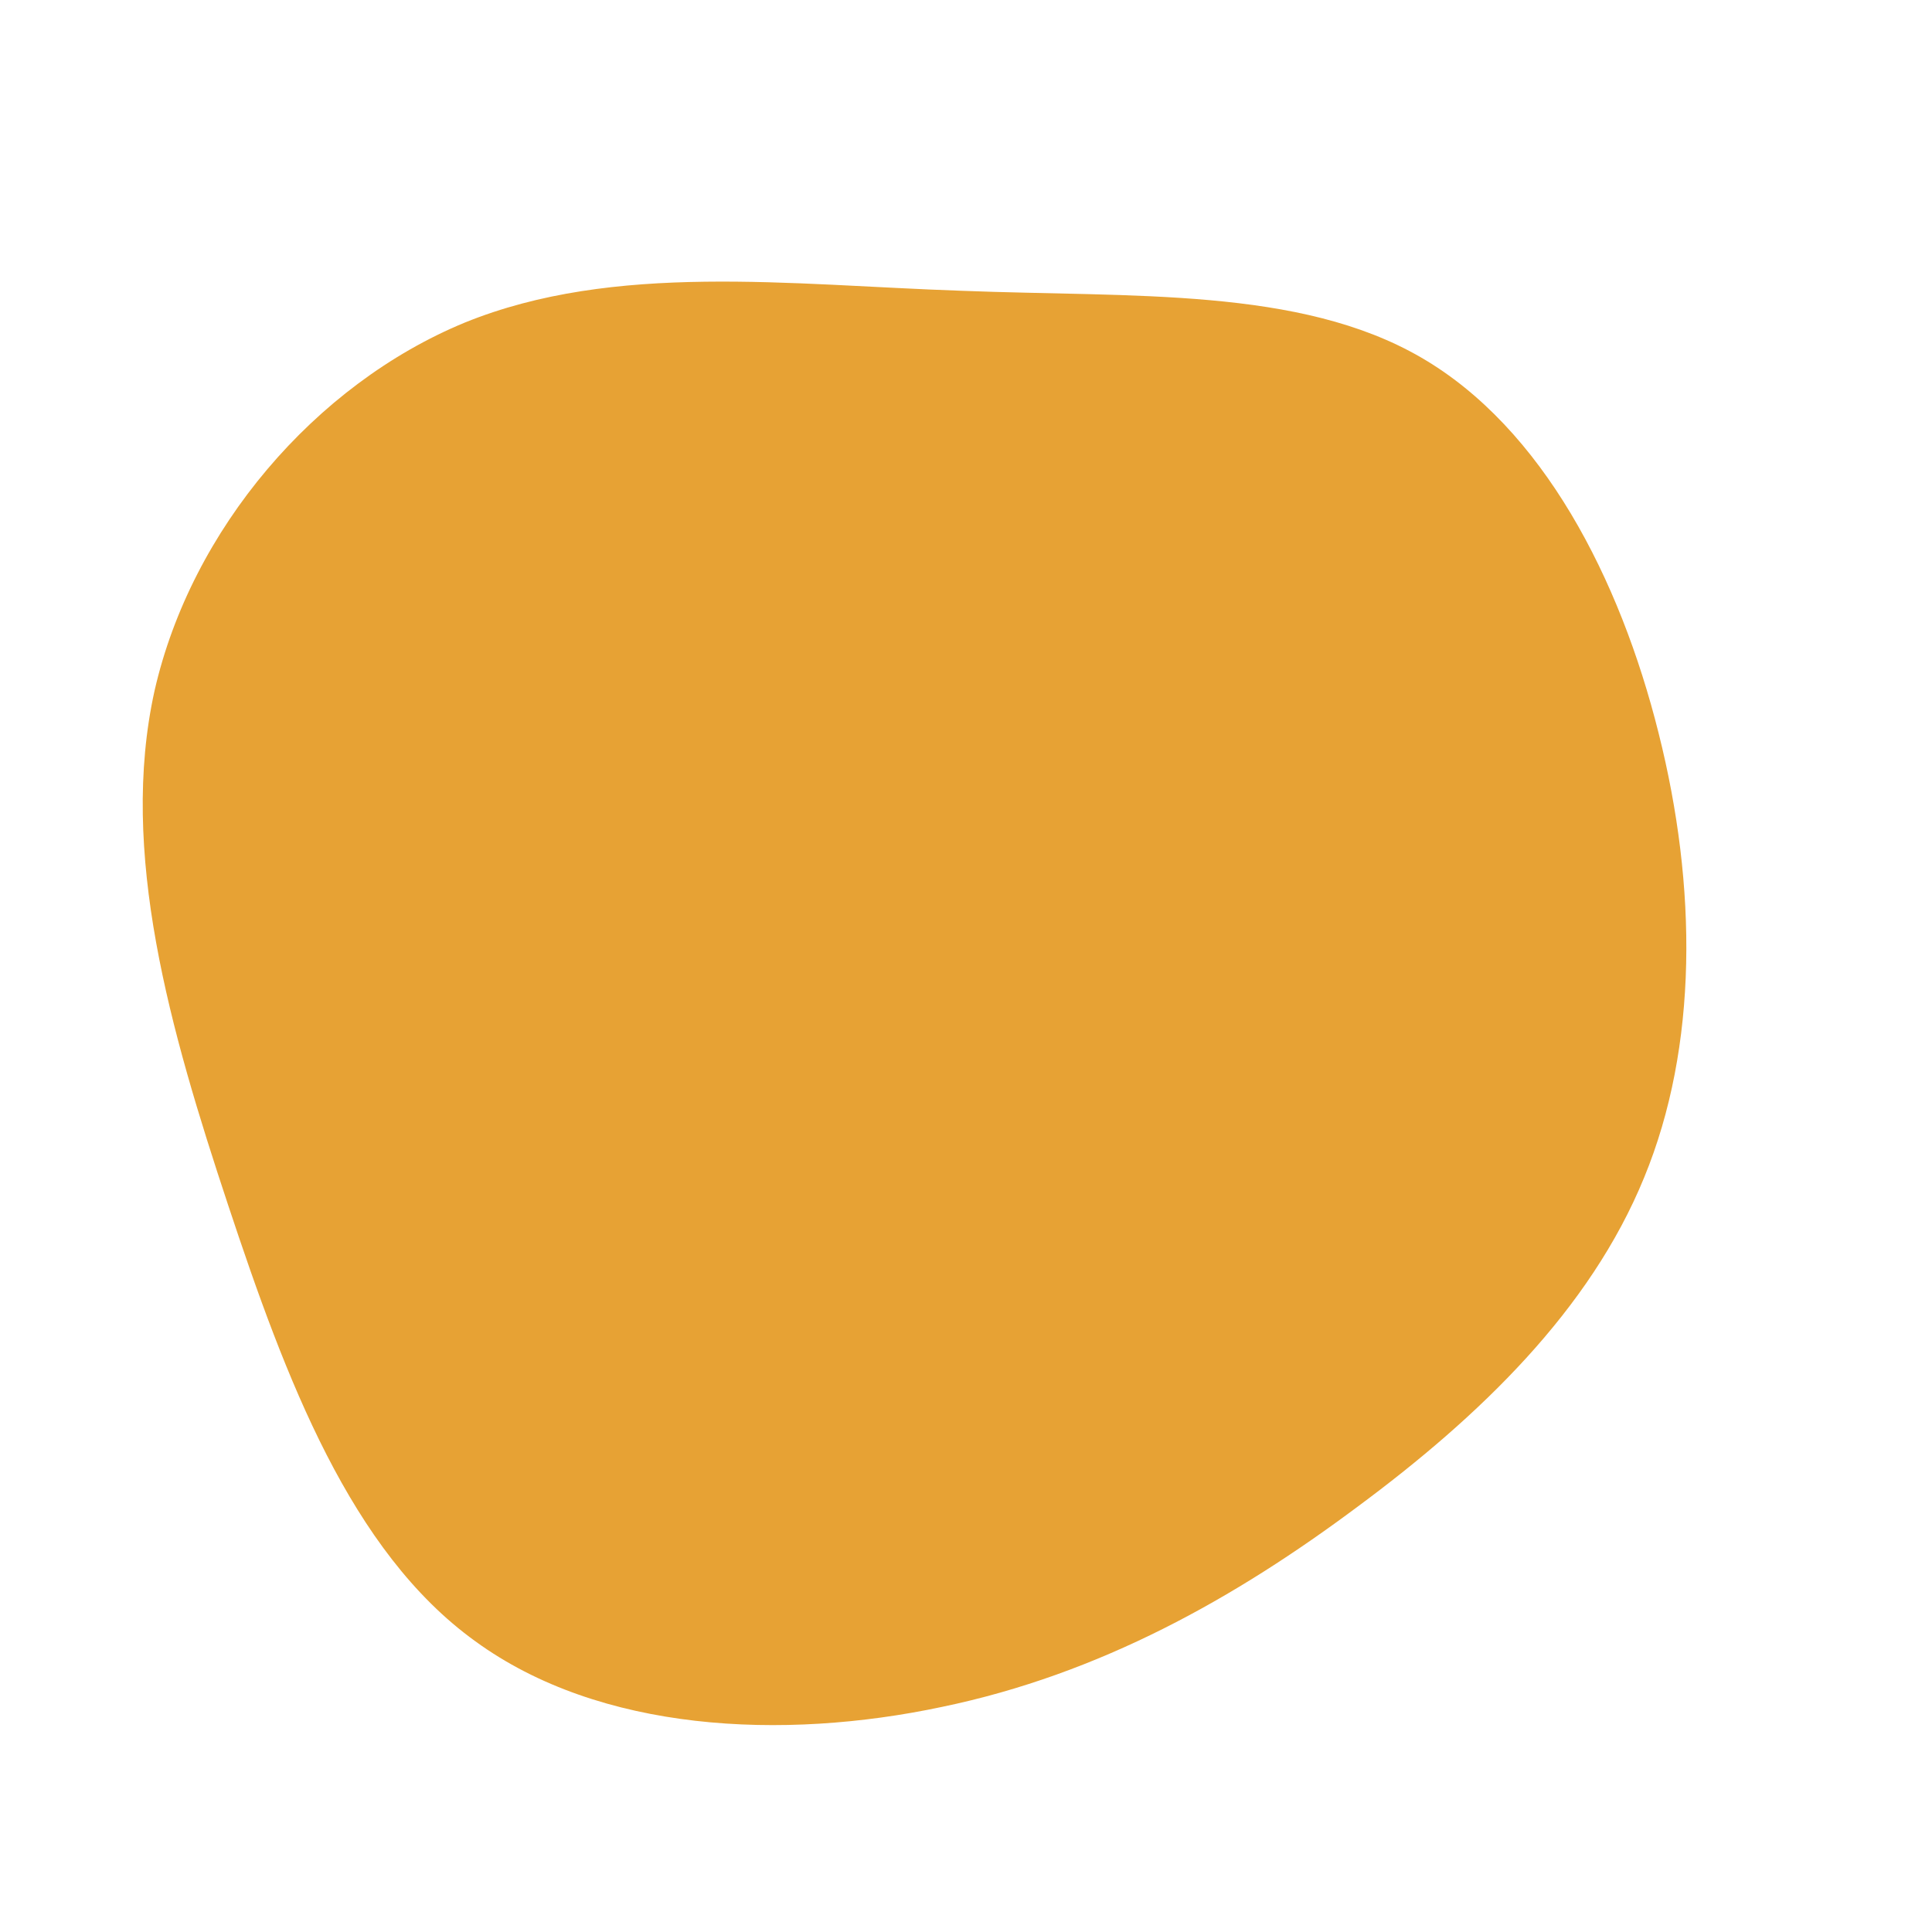 <?xml version="1.0" standalone="no"?>
<svg viewBox="0 0 200 200" xmlns="http://www.w3.org/2000/svg">
  <path fill="#E7A234" d="M47.1,-63C59.7,-55.7,67.7,-40.1,71.7,-24.1C75.7,-8.2,75.8,8.3,70.2,21.9C64.6,35.6,53.2,46.6,40.5,56C27.9,65.4,13.9,73.3,-2.5,76.7C-19,80.2,-37.9,79.3,-50.8,69.9C-63.7,60.6,-70.4,42.8,-76.4,24.7C-82.4,6.6,-87.7,-11.8,-84,-28.5C-80.2,-45.2,-67.4,-60.2,-51.9,-66.6C-36.4,-72.9,-18.2,-70.5,-0.5,-69.9C17.3,-69.2,34.5,-70.3,47.1,-63Z" transform="translate(100 100)" />
</svg>
